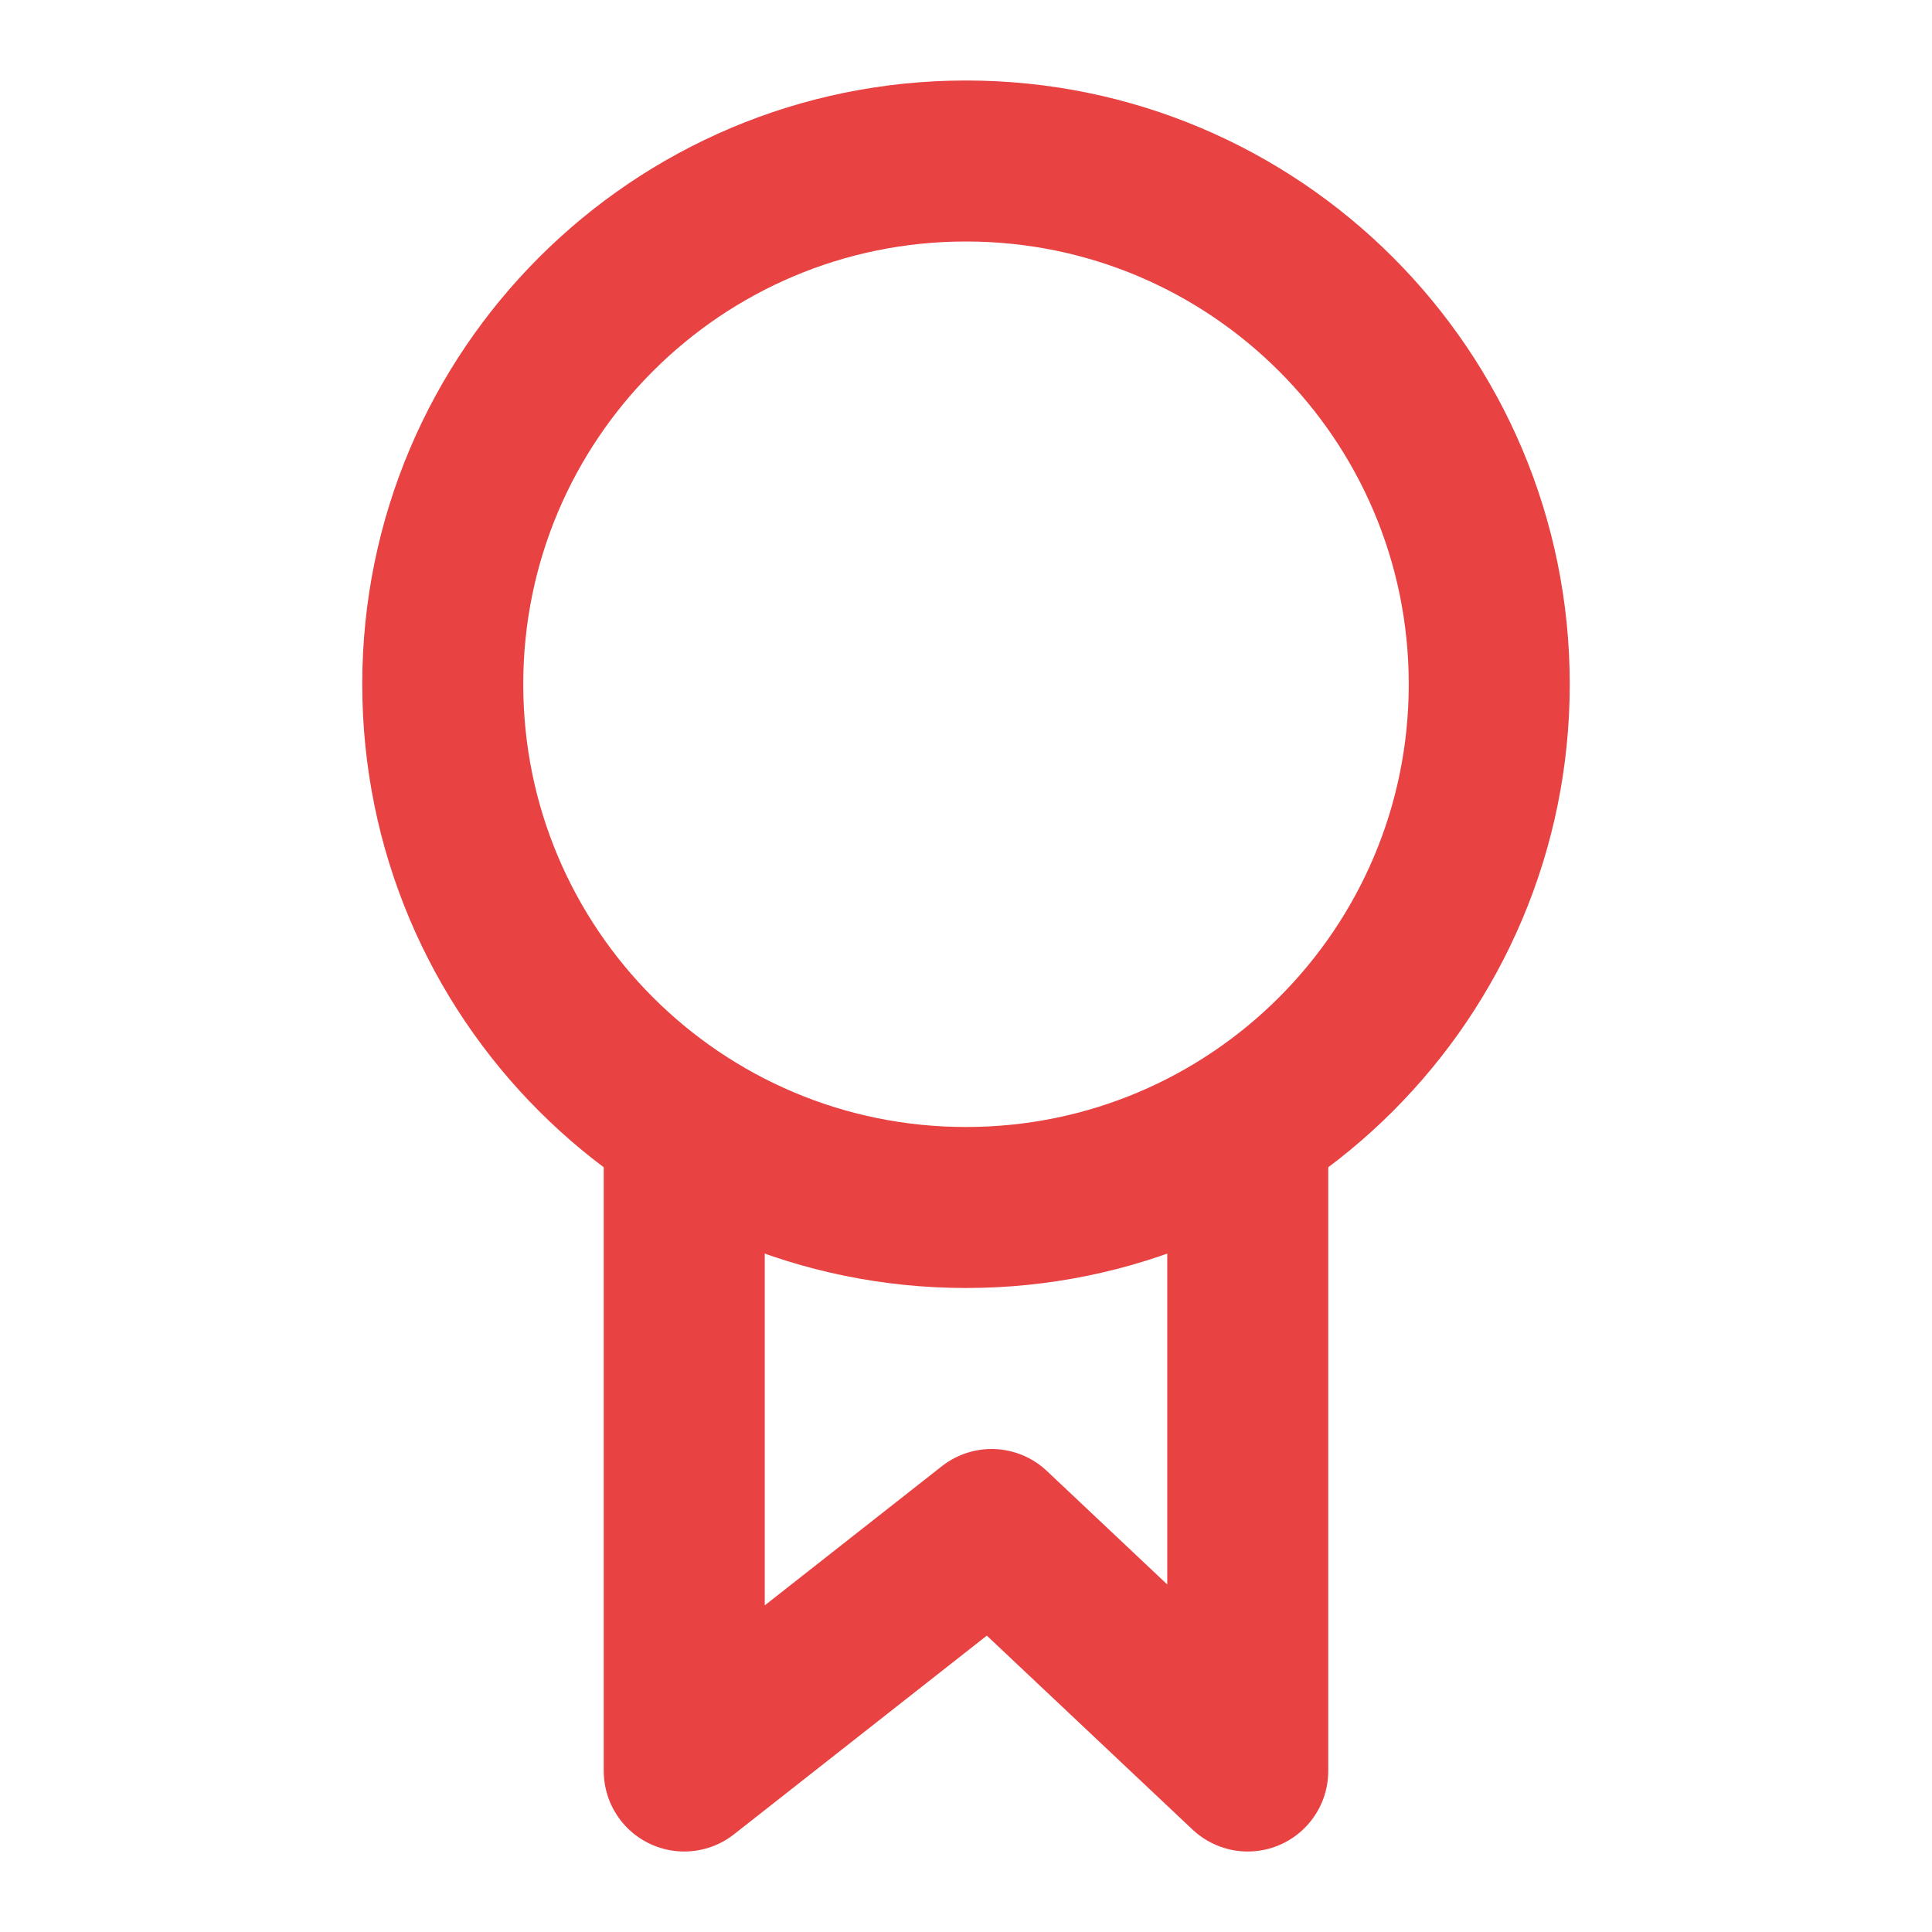 <svg width="24" height="24" viewBox="0 0 24 24" fill="none" xmlns="http://www.w3.org/2000/svg">
<path d="M18.5 8.5C18.5 12.09 15.59 15 12 15C8.41 15 5.5 12.09 5.5 8.5C5.5 4.91 8.41 2 12 2C15.59 2 18.5 4.91 18.5 8.5Z" stroke="#e84242" stroke-width="2" stroke-linecap="round" stroke-linejoin="round"/>
<path d="M8.5 14V22L12.318 19L15.5 22V14" stroke="#e84242" stroke-width="2" stroke-linecap="round" stroke-linejoin="round"/>
</svg>

